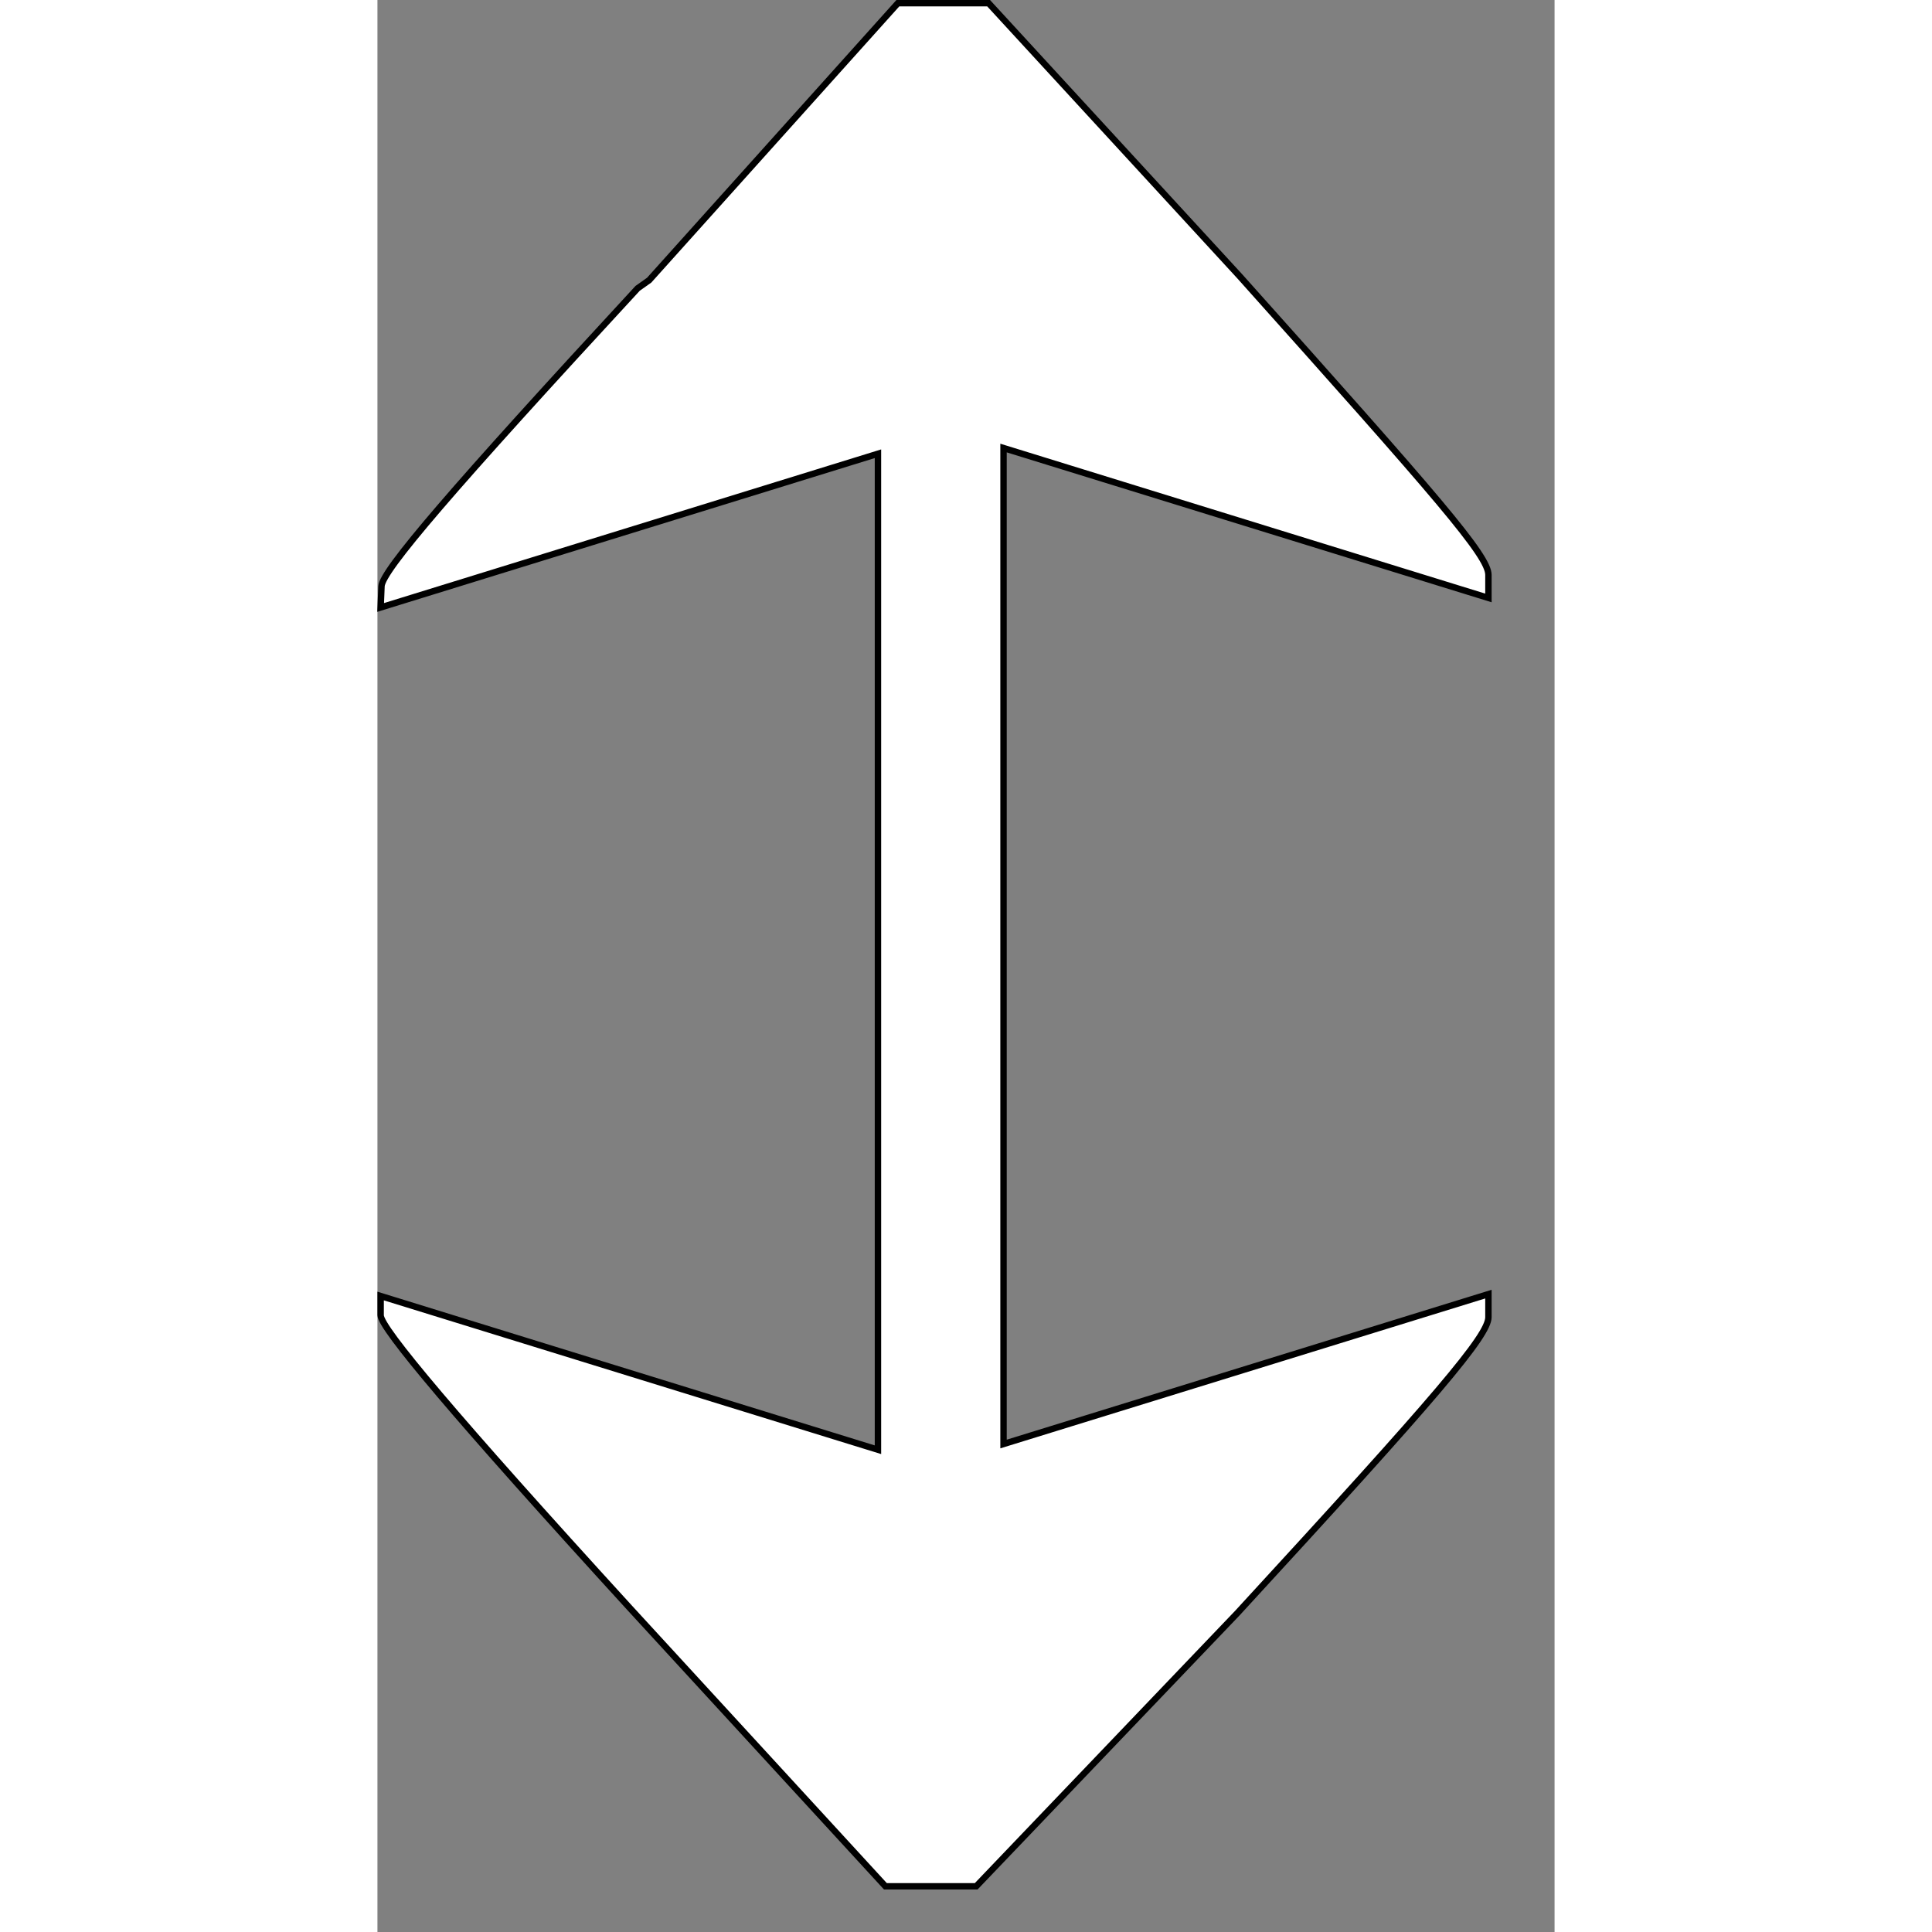 <?xml version="1.0" encoding="UTF-8" standalone="no"?>
<!-- Created with Inkscape (http://www.inkscape.org/) -->
<!DOCTYPE svg PUBLIC "-//W3C//DTD SVG 1.1//EN" "http://www.w3.org/Graphics/SVG/1.1/DTD/svg11.dtd">    
<svg xmlns:dc="http://purl.org/dc/elements/1.1/" 
	xmlns:cc="http://creativecommons.org/ns#" 
	xmlns:rdf="http://www.w3.org/1999/02/22-rdf-syntax-ns#" 
	xmlns:svg="http://www.w3.org/2000/svg" 
	xmlns="http://www.w3.org/2000/svg" version="1.1" 
	width="55" 
	height="55" 
	viewBox="0 0 184 302"
	id="svg2">
  <rect x="0" y="0" width="184" height="302" fill="#808080" stroke="none"/>
  <defs id="defs8" />
  <path d="M 42.479,43.791 81.348,0.5 l 7.094,0 7.094,0 39.258,42.695 c 31.095,34.752 38.869,43.688 38.869,46.667 l 0,3.604 -37.898,-11.716 -37.898,-11.716 0,77.844 -10e-6,77.844 37.898,-11.716 37.898,-11.716 0,3.604 c 0,2.879 -7.929,12.213 -39.258,46.27 l -40.813,42.695 -7.094,0 -7.094,0 -40.035,-43.589 C 12.161,221.482 0.5,207.582 0.5,205.596 l 0,-3.009 38.869,12.014 38.869,12.014 0,-77.844 0,-77.844 L 39.369,82.941 0.5,94.956 0.635,91.639 C 0.733,89.227 11.596,76.547 40.67,45.072 z" id="path4" style="fill:#FFFFFF;stroke:#000000;stroke-opacity:1" />
</svg>
